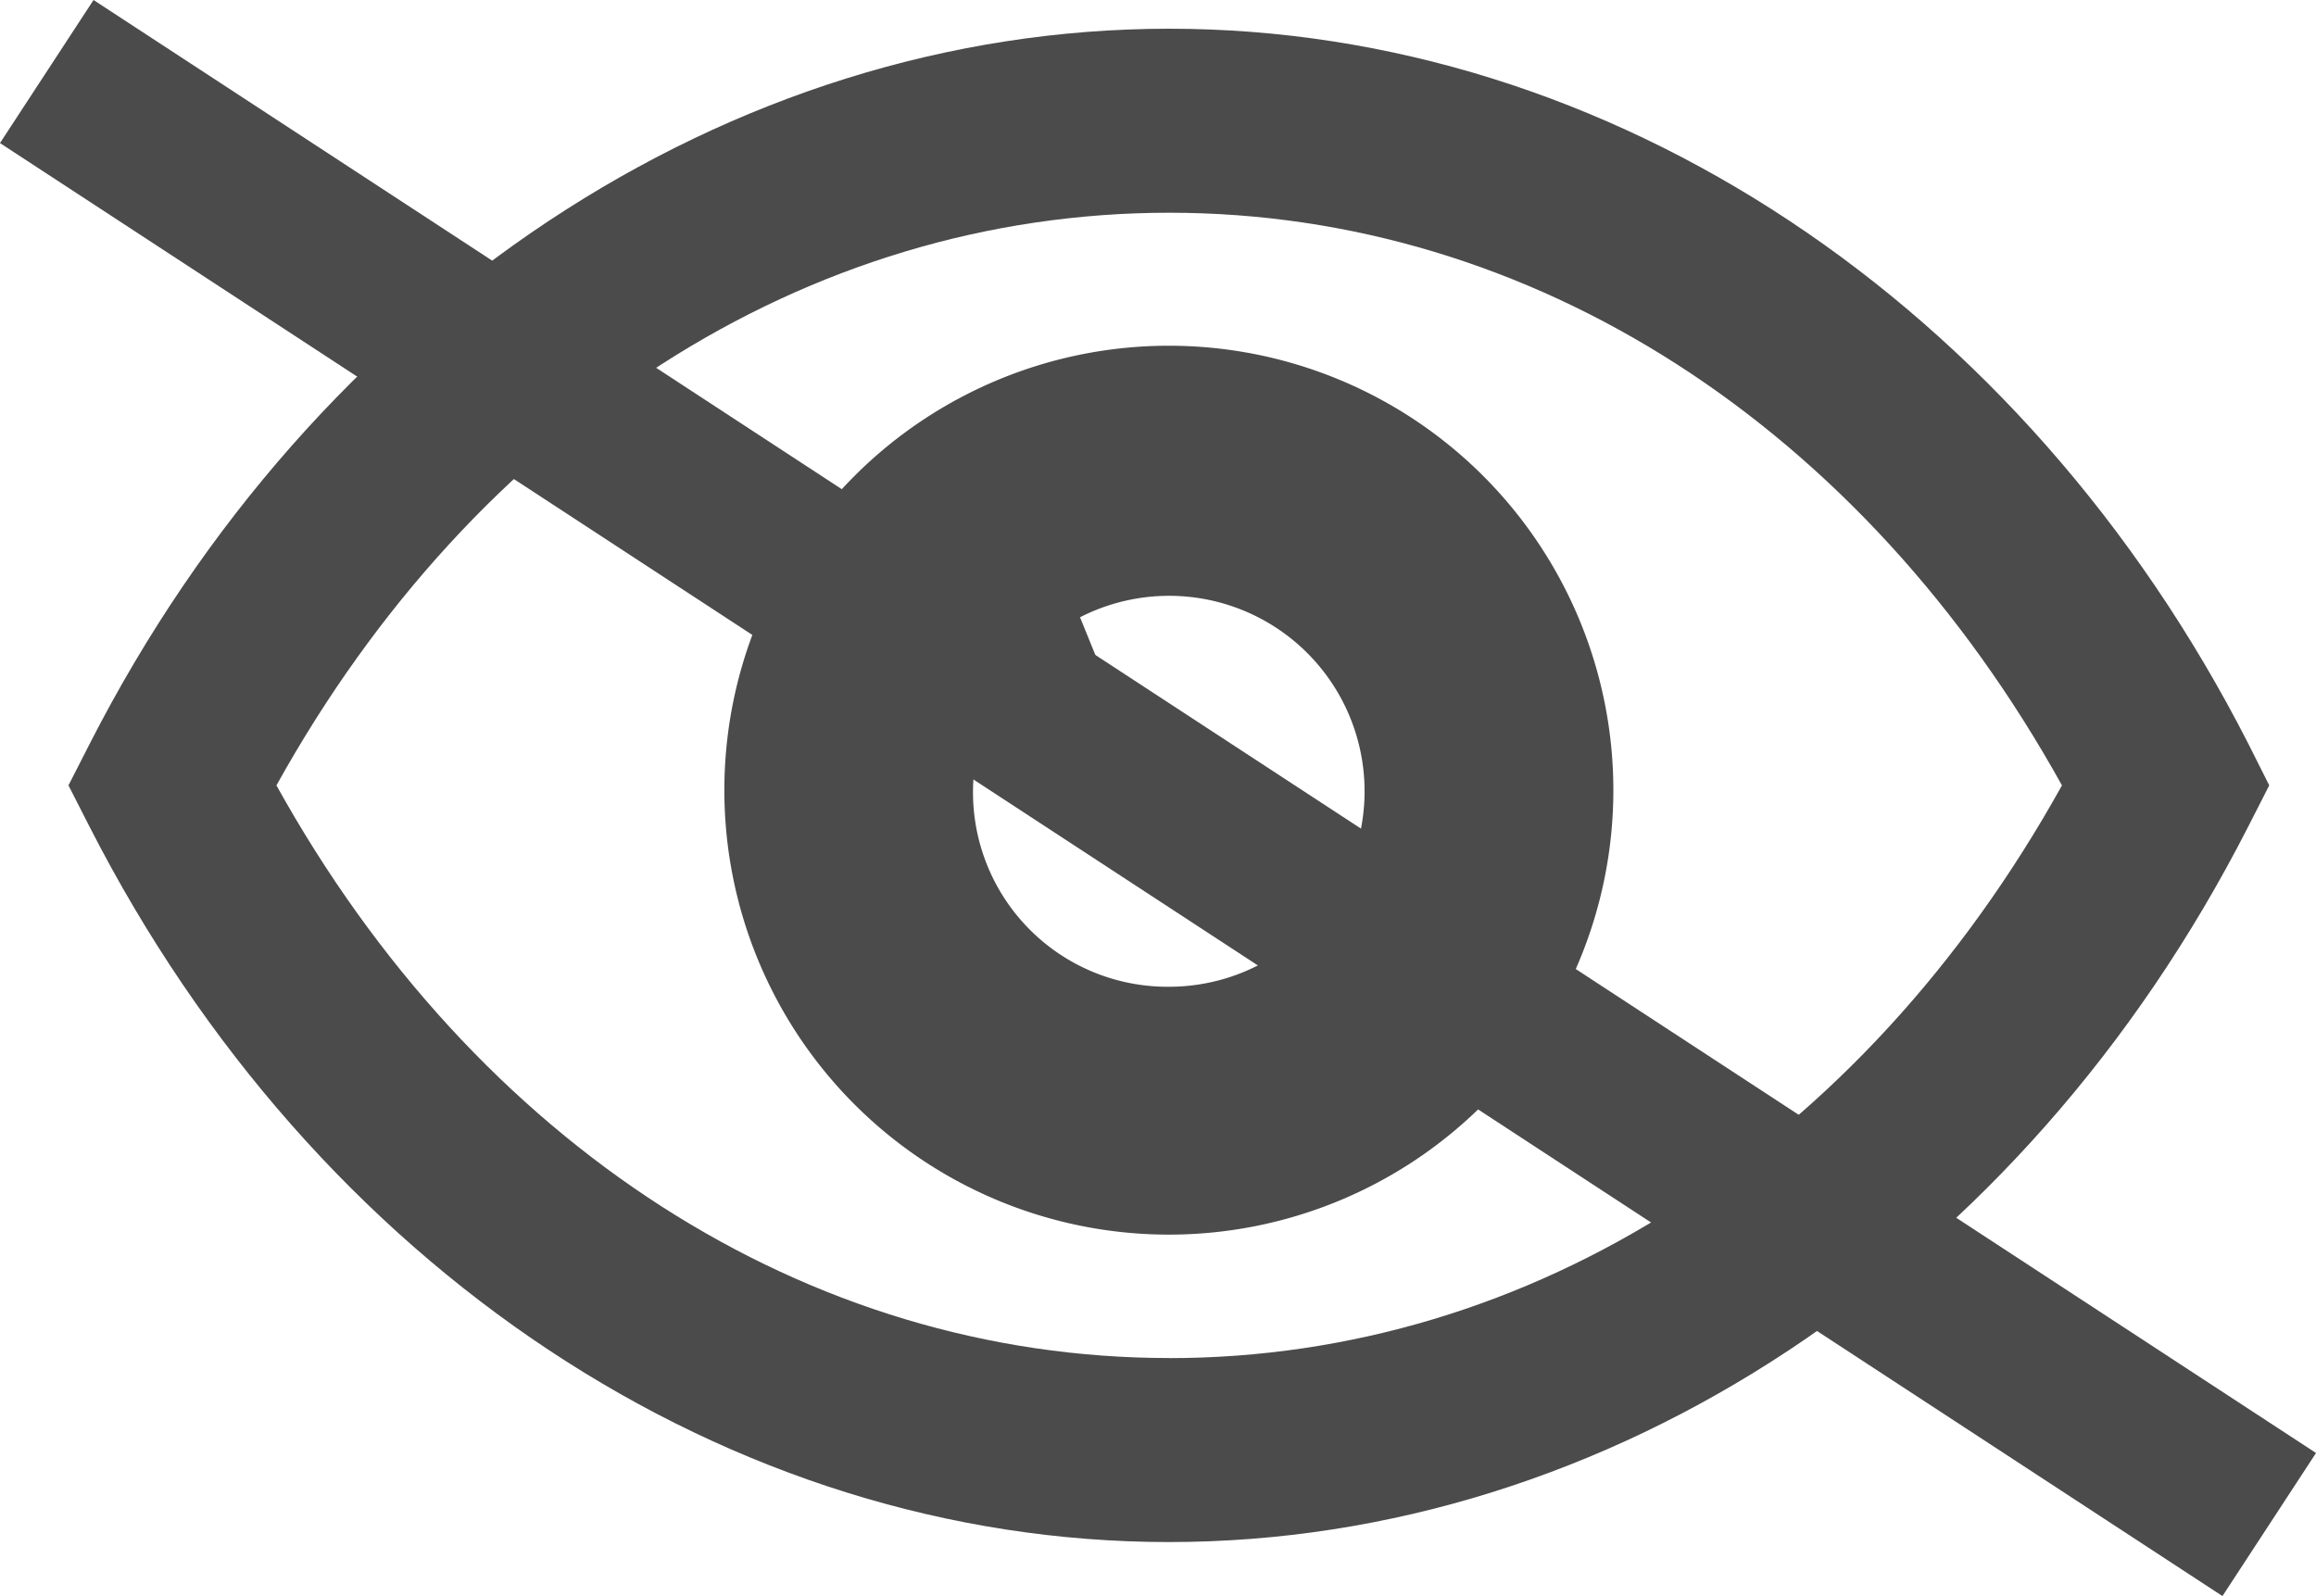 <svg xmlns="http://www.w3.org/2000/svg" width="27.094" height="18.674" viewBox="0 0 27.094 18.674">
  <defs>
    <style>
      .cls-1 {
        fill: #4b4b4b;
      }

      .cls-2 {
        fill: none;
        stroke: #4b4b4b;
        stroke-width: 2px;
      }
    </style>
  </defs>
  <g id="グループ_544" data-name="グループ 544" transform="translate(-362.953 -509.663)">
    <g id="目のアイコン素材_その3" data-name="目のアイコン素材 その3" transform="translate(363.754 430.062)">
      <path id="パス_3430" data-name="パス 3430" class="cls-1" d="M25.5,88.3c-2.634-5.159-7.472-8.363-12.623-8.363S2.886,83.142.25,88.3l-.25.49.25.49c2.636,5.159,7.473,8.363,12.623,8.363s9.988-3.2,12.623-8.363l.25-.49Zm-12.623,7.19c-4.24,0-8.11-2.494-10.444-6.7,2.334-4.206,6.2-6.7,10.444-6.7s8.111,2.494,10.444,6.7C20.984,93,17.115,95.491,12.873,95.491Z" transform="translate(0 0)"/>
      <path id="パス_3431" data-name="パス 3431" class="cls-1" d="M157.706,153.686a5.2,5.2,0,1,0,5.2,5.2A5.2,5.2,0,0,0,157.706,153.686Zm0,7.5a2.275,2.275,0,0,1-2.139-3.093l1.9.742-.8-1.972a2.287,2.287,0,1,1,1.04,4.323Z" transform="translate(-144.833 -70.04)"/>
    </g>
    <line id="線_28" data-name="線 28" class="cls-2" x2="26" y2="17" transform="translate(363.5 510.5)"/>
  </g>
</svg>
